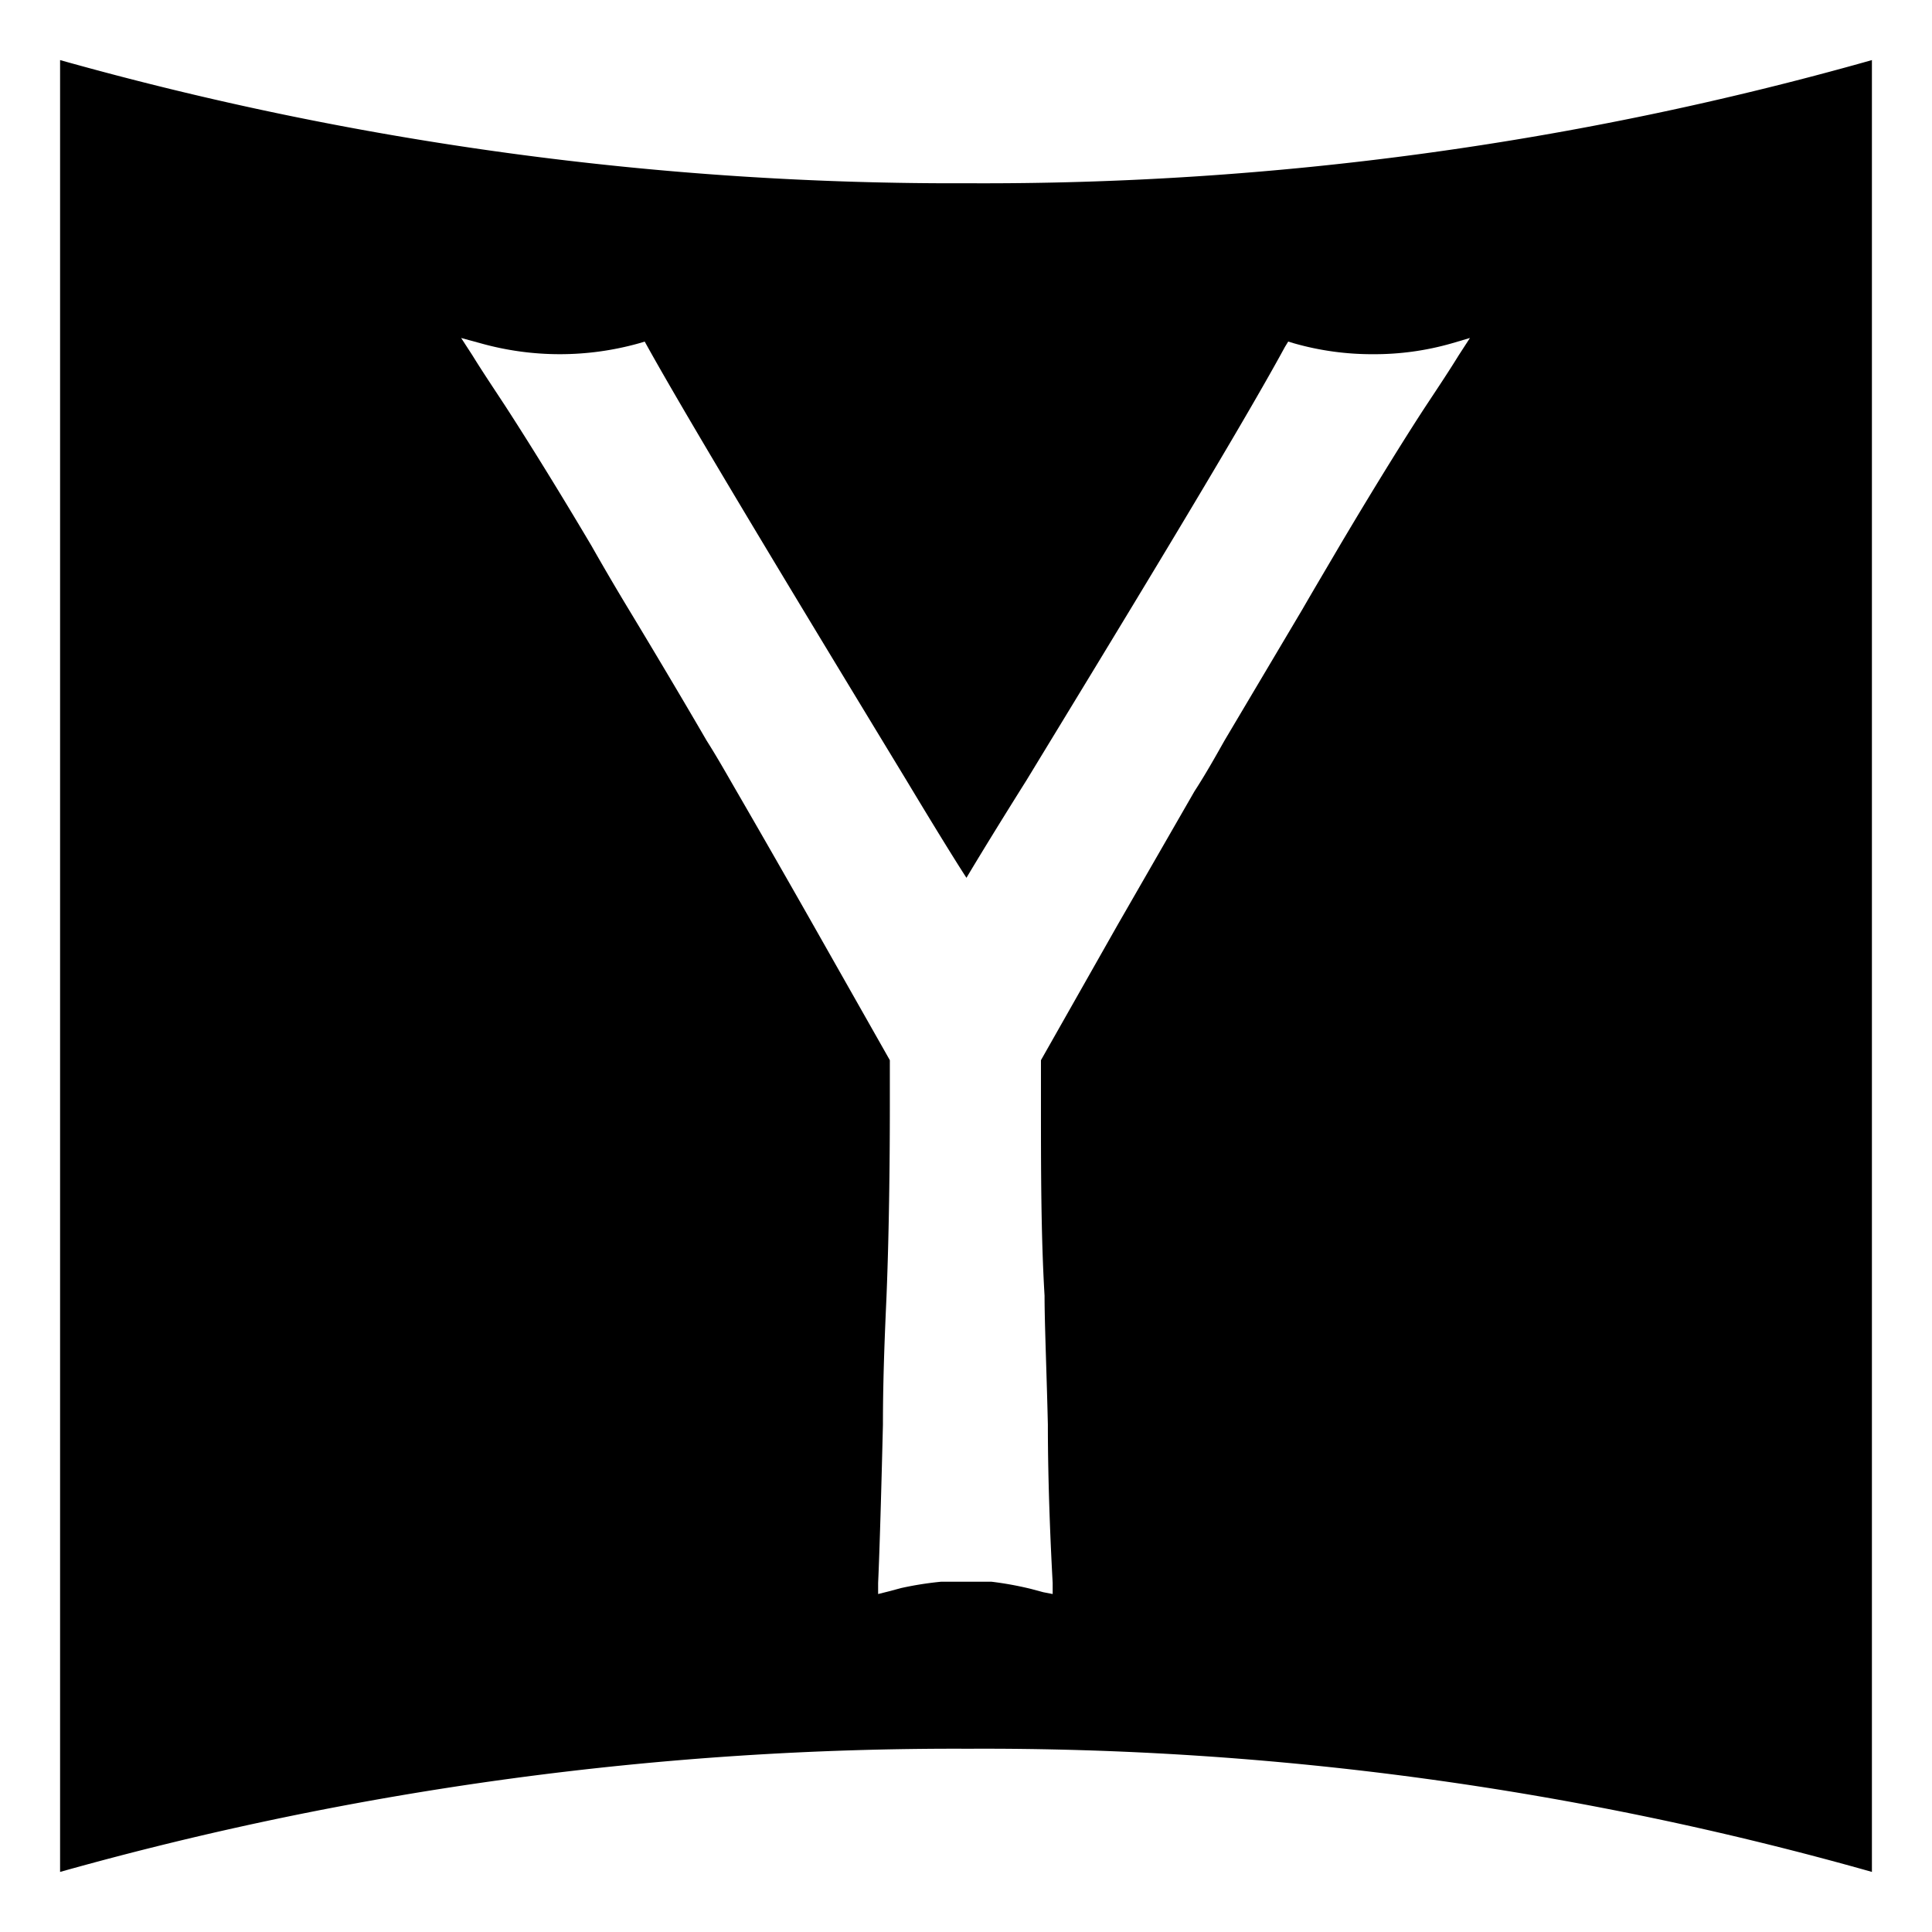 <svg id="Warstwa_1" data-name="Warstwa 1" xmlns="http://www.w3.org/2000/svg" viewBox="0 0 64.31 64.31"><path d="M32.23,6.1A110.05,110.05,0,0,1,2,2V62.31a110.16,110.16,0,0,1,30.23-4.1,108.57,108.57,0,0,1,30.08,4.1V2A108.52,108.52,0,0,1,32.23,6.1Zm16.7,5.15-.37.57c-.34.55-.64,1-1.07,1.65-.56.85-1.62,2.54-2.9,4.7-.35.6-.78,1.32-1.23,2.1l-2.6,4.38c-.31.55-.63,1.12-1,1.69l-2.56,4.45-2.55,4.5v1.49c0,2.08,0,4.34.12,6.35,0,.92.07,2.56.11,4.29,0,2.06.1,4.19.16,5.27v.37L34.73,53l-.41-.11A11.19,11.19,0,0,0,33,52.65c-.27,0-.55,0-.83,0h0q-.43,0-.84,0a11.19,11.19,0,0,0-1.33.21l-.41.11-.36.09v-.37c.05-1.07.11-3.21.16-5.27,0-1.73.08-3.37.12-4.29.08-2,.11-4.27.11-6.35V35.29l-2.55-4.5c-.84-1.48-1.71-3-2.55-4.45-.33-.57-.65-1.14-1-1.69-.76-1.31-1.73-2.94-2.6-4.38-.46-.76-.89-1.5-1.23-2.1-1.28-2.16-2.34-3.84-2.9-4.7-.42-.64-.73-1.1-1.07-1.65l-.37-.57.66.18a9.75,9.75,0,0,0,5.25,0l.2-.06.1.18c1.63,2.93,6,10.12,8.61,14.42.89,1.48,1.61,2.65,2,3.25h0c.35-.59,1.07-1.77,2-3.25,2.61-4.29,7-11.47,8.6-14.42l.11-.18.2.06a9.44,9.44,0,0,0,2.63.36,9.3,9.3,0,0,0,2.61-.36Z"/></svg>